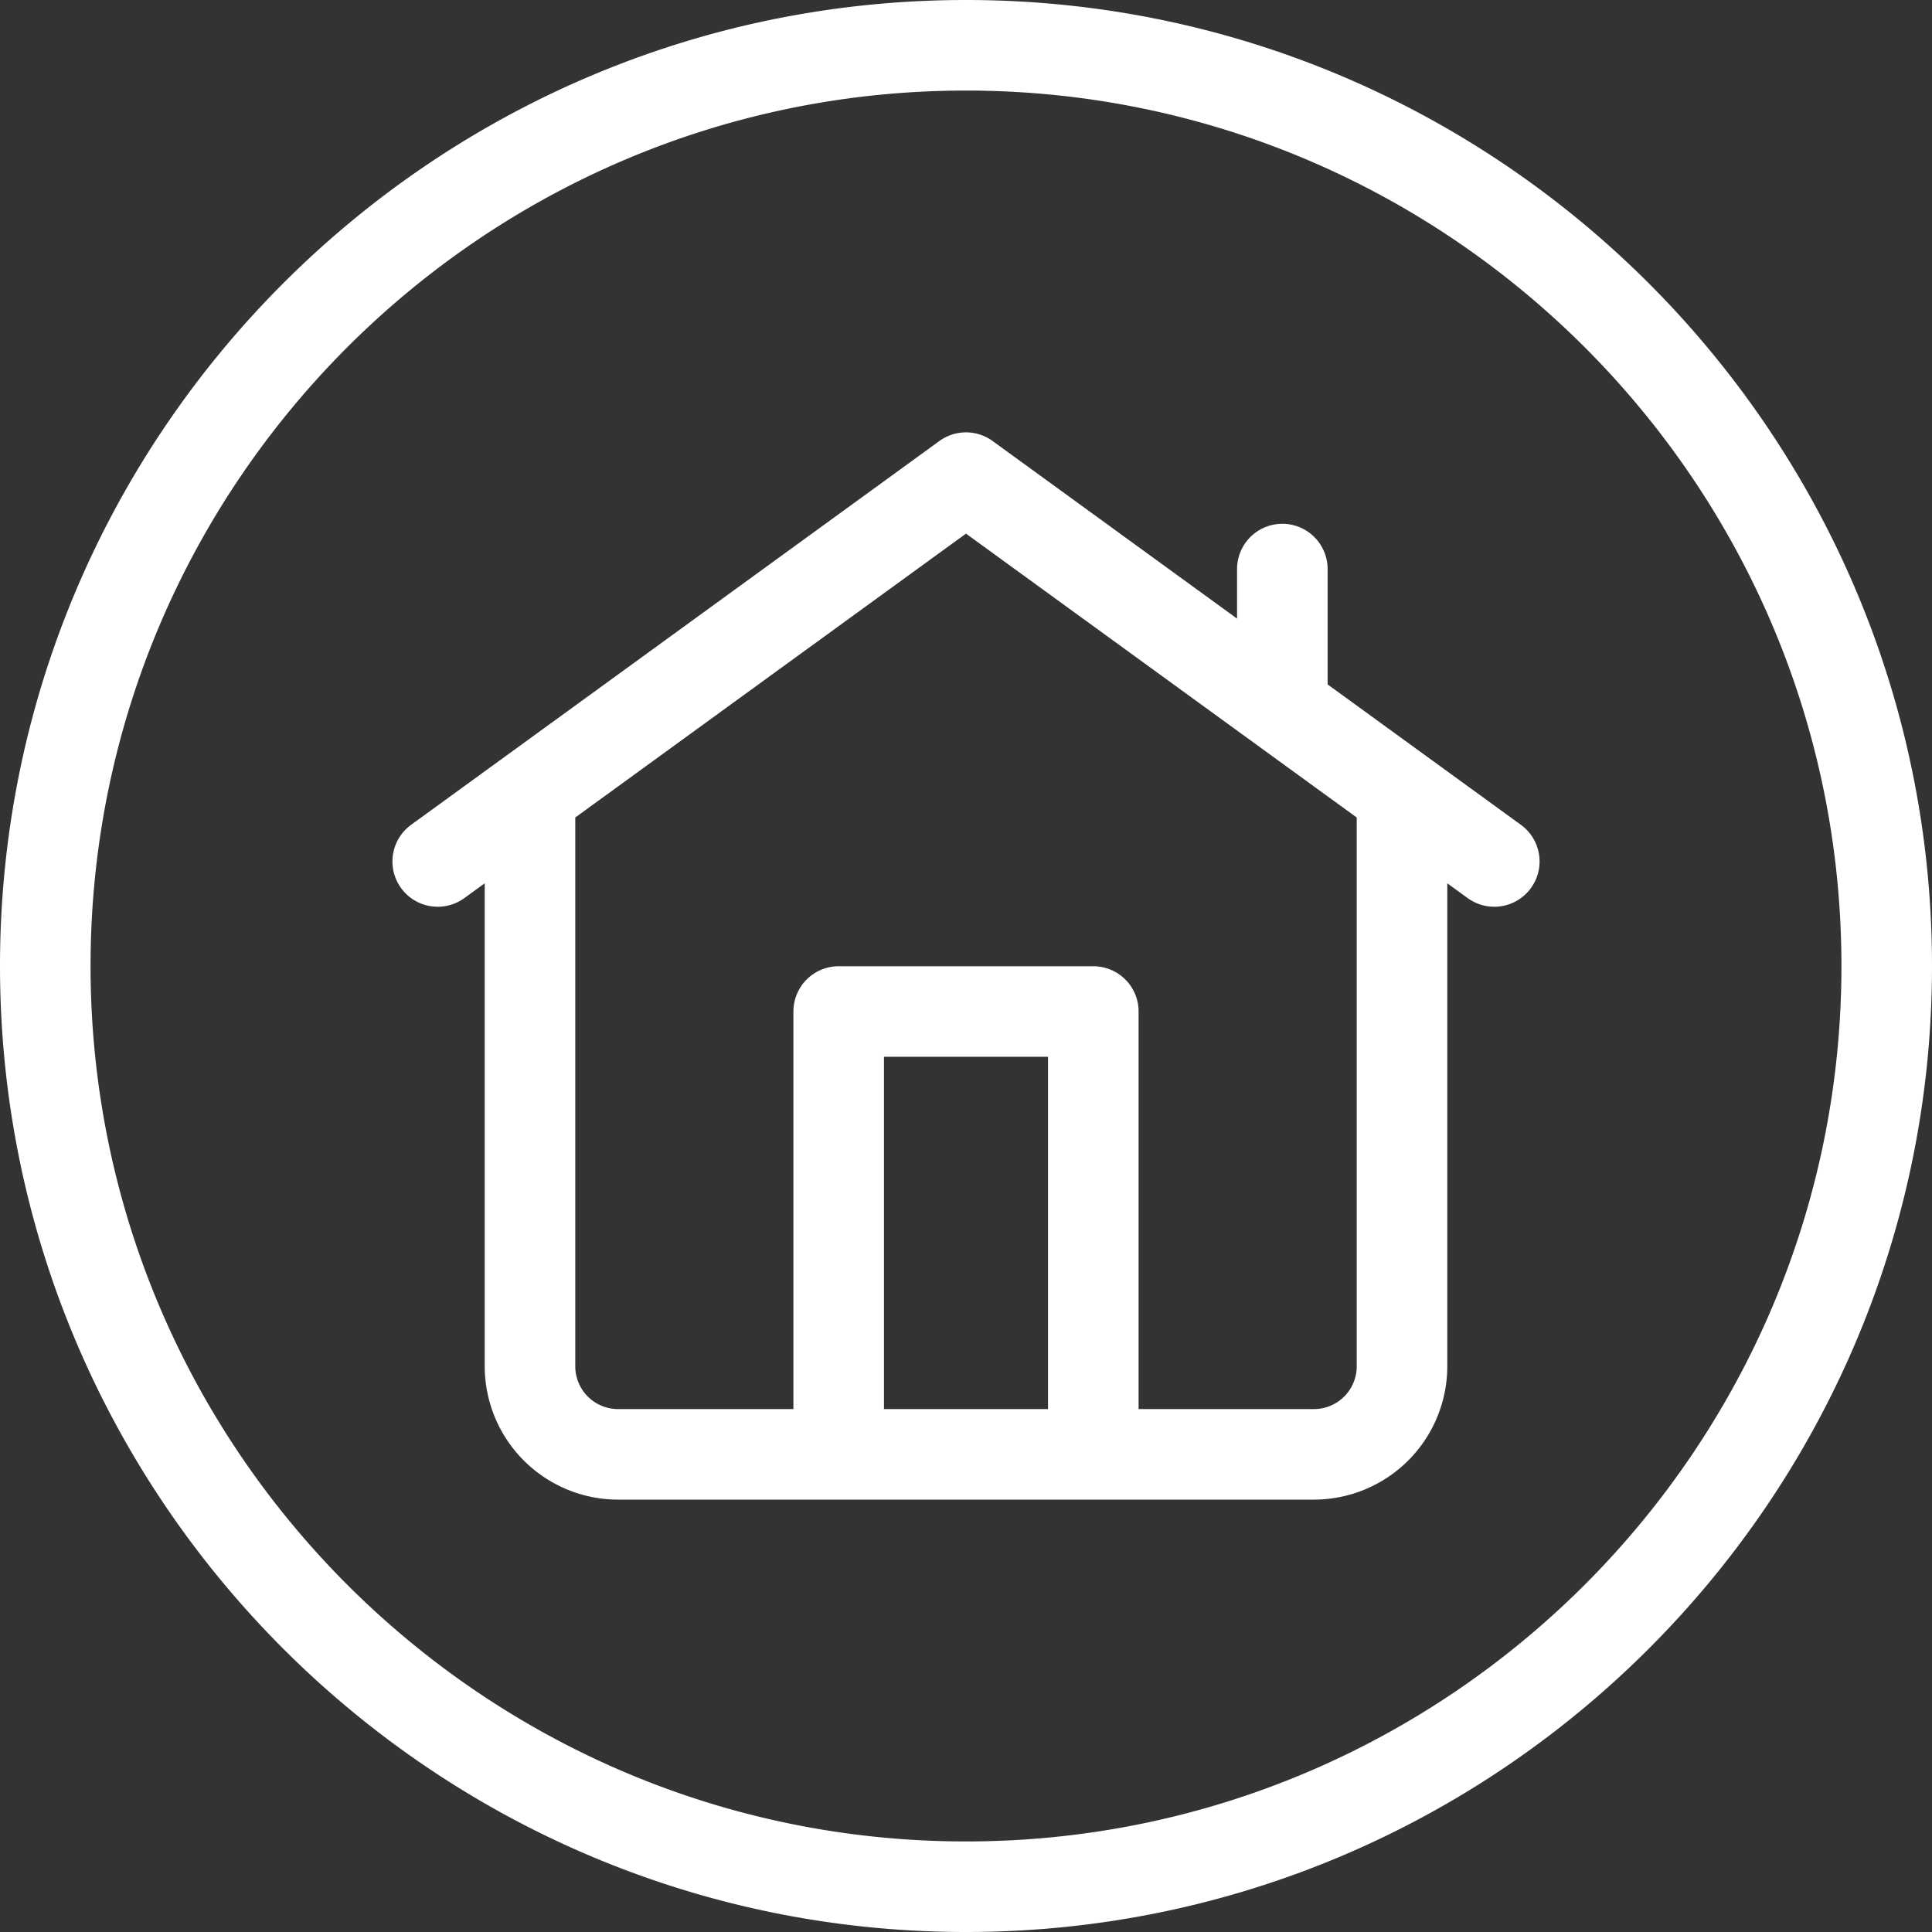 <svg id="Layer_1" height="512" viewBox="0 0 512 512" width="512" fill="#fff" xmlns="http://www.w3.org/2000/svg" data-name="Layer 1"><rect x="0" y="0" width="512" height="512" fill="#333333" stroke="none"/><path d="m403.054 218.589-51.22-37.213v-30.564a12 12 0 0 0 -24 0v13.127l-64.78-47.066a12 12 0 0 0 -14.108 0l-140 101.716a12 12 0 0 0 14.108 19.416l5.4-3.922v128a35.374 35.374 0 0 0 35.333 35.333h184.427a35.374 35.374 0 0 0 35.334-35.333v-128l5.4 3.922a12 12 0 0 0 14.108-19.416zm-125.315 154.83h-43.478v-93.357h43.478zm81.809-11.333a11.346 11.346 0 0 1 -11.334 11.333h-46.475v-105.357a12 12 0 0 0 -12-12h-67.478a12 12 0 0 0 -12 12v105.357h-46.476a11.346 11.346 0 0 1 -11.333-11.333v-145.44l103.548-75.232 103.548 75.232zm-103.548-362.086c-141.159 0-256 114.841-256 256s114.841 256 256 256 256-114.841 256-256-114.841-256-256-256zm0 488c-127.925 0-232-104.075-232-232s104.075-232 232-232 232 104.075 232 232-104.075 232-232 232z"/></svg>